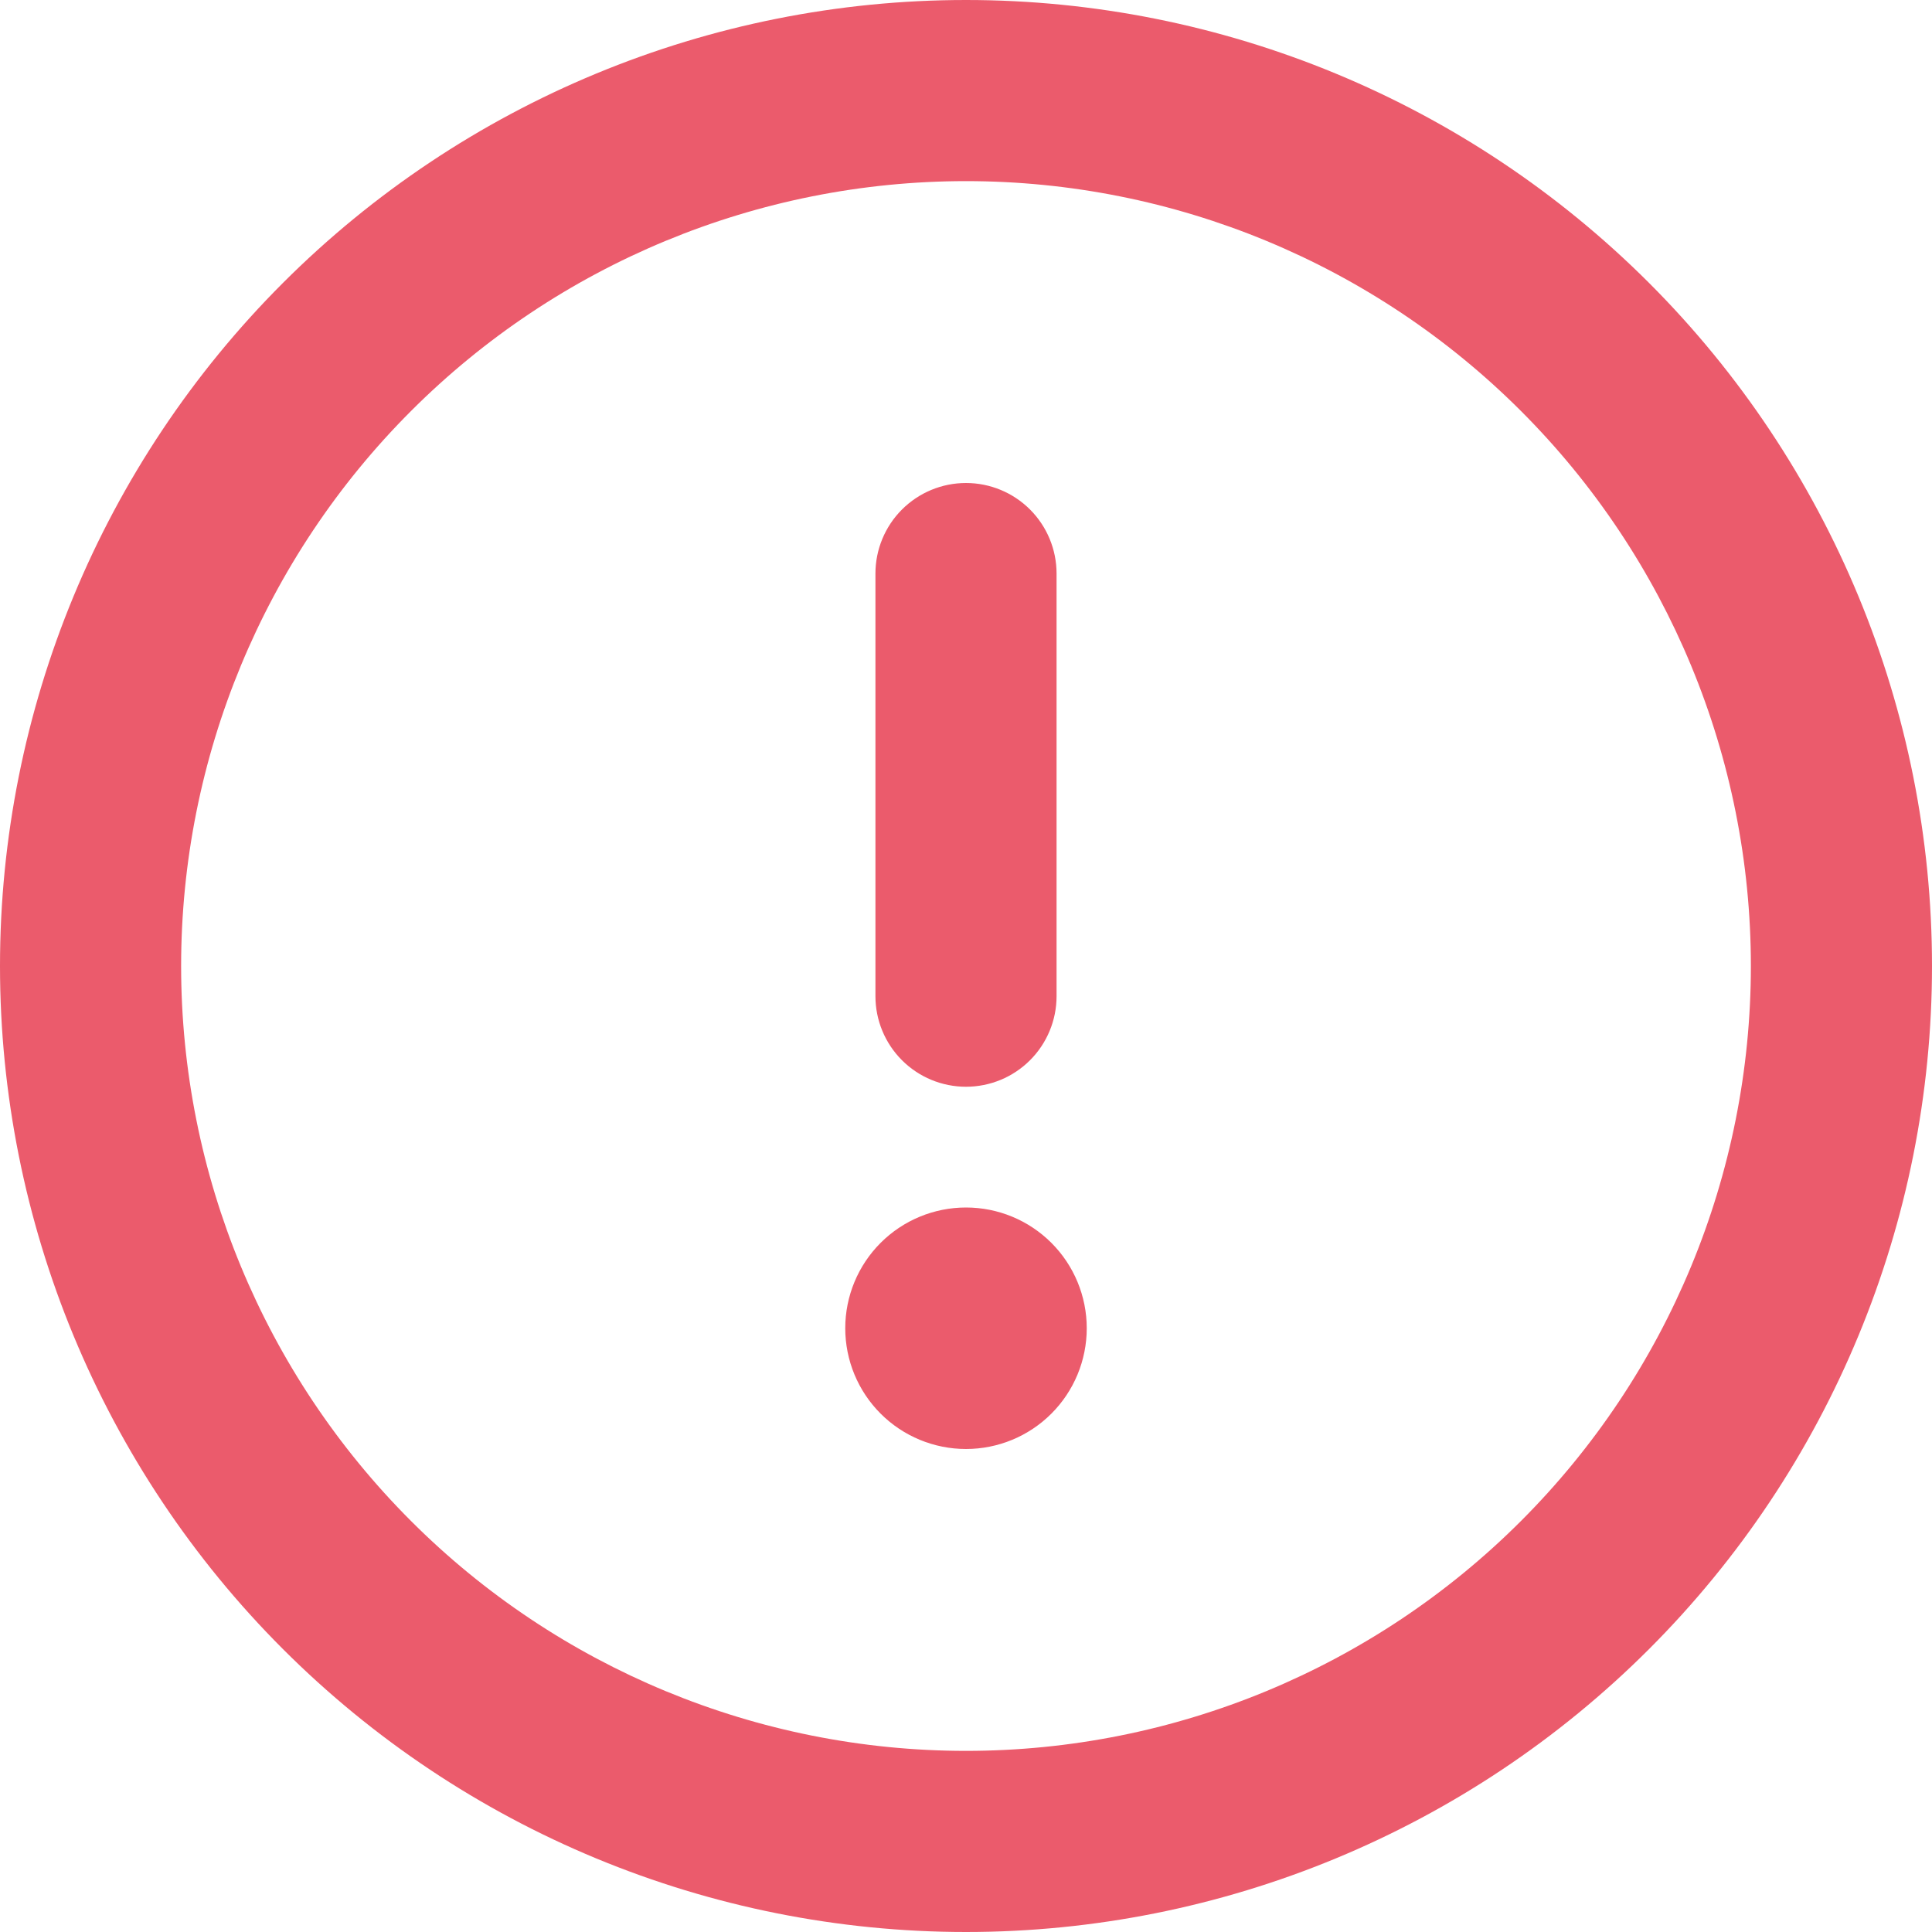 <svg width="406" height="406" viewBox="0 0 406 406" fill="none" xmlns="http://www.w3.org/2000/svg">
<path fill-rule="evenodd" clip-rule="evenodd" d="M203 367.938C246.744 367.937 288.697 350.56 319.628 319.628C350.56 288.697 367.938 246.744 367.938 203C367.938 159.256 350.56 117.303 319.628 86.372C288.697 55.44 246.744 38.062 203 38.062C159.256 38.062 117.303 55.44 86.372 86.372C55.44 117.303 38.062 159.256 38.062 203C38.062 246.744 55.44 288.697 86.372 319.628C117.303 350.56 159.256 367.937 203 367.938ZM203 406C256.839 406 308.473 384.613 346.543 346.543C384.613 308.473 406 256.839 406 203C406 149.161 384.613 97.527 346.543 59.457C308.473 21.387 256.839 0 203 0C149.161 0 97.527 21.387 59.457 59.457C21.387 97.527 0 149.161 0 203C0 256.839 21.387 308.473 59.457 346.543C97.527 384.613 149.161 406 203 406ZM228.375 279.125C228.375 285.855 225.702 292.309 220.943 297.068C216.184 301.827 209.73 304.5 203 304.5C196.27 304.5 189.816 301.827 185.057 297.068C180.298 292.309 177.625 285.855 177.625 279.125C177.625 272.395 180.298 265.941 185.057 261.182C189.816 256.423 196.27 253.75 203 253.75C209.73 253.75 216.184 256.423 220.943 261.182C225.702 265.941 228.375 272.395 228.375 279.125ZM222.031 120.531C222.031 115.484 220.026 110.643 216.457 107.074C212.888 103.505 208.047 101.5 203 101.5C197.953 101.5 193.112 103.505 189.543 107.074C185.974 110.643 183.969 115.484 183.969 120.531V209.344C183.969 214.391 185.974 219.232 189.543 222.801C193.112 226.37 197.953 228.375 203 228.375C208.047 228.375 212.888 226.37 216.457 222.801C220.026 219.232 222.031 214.391 222.031 209.344V120.531Z" fill="#EB5B6C"/>
</svg>
